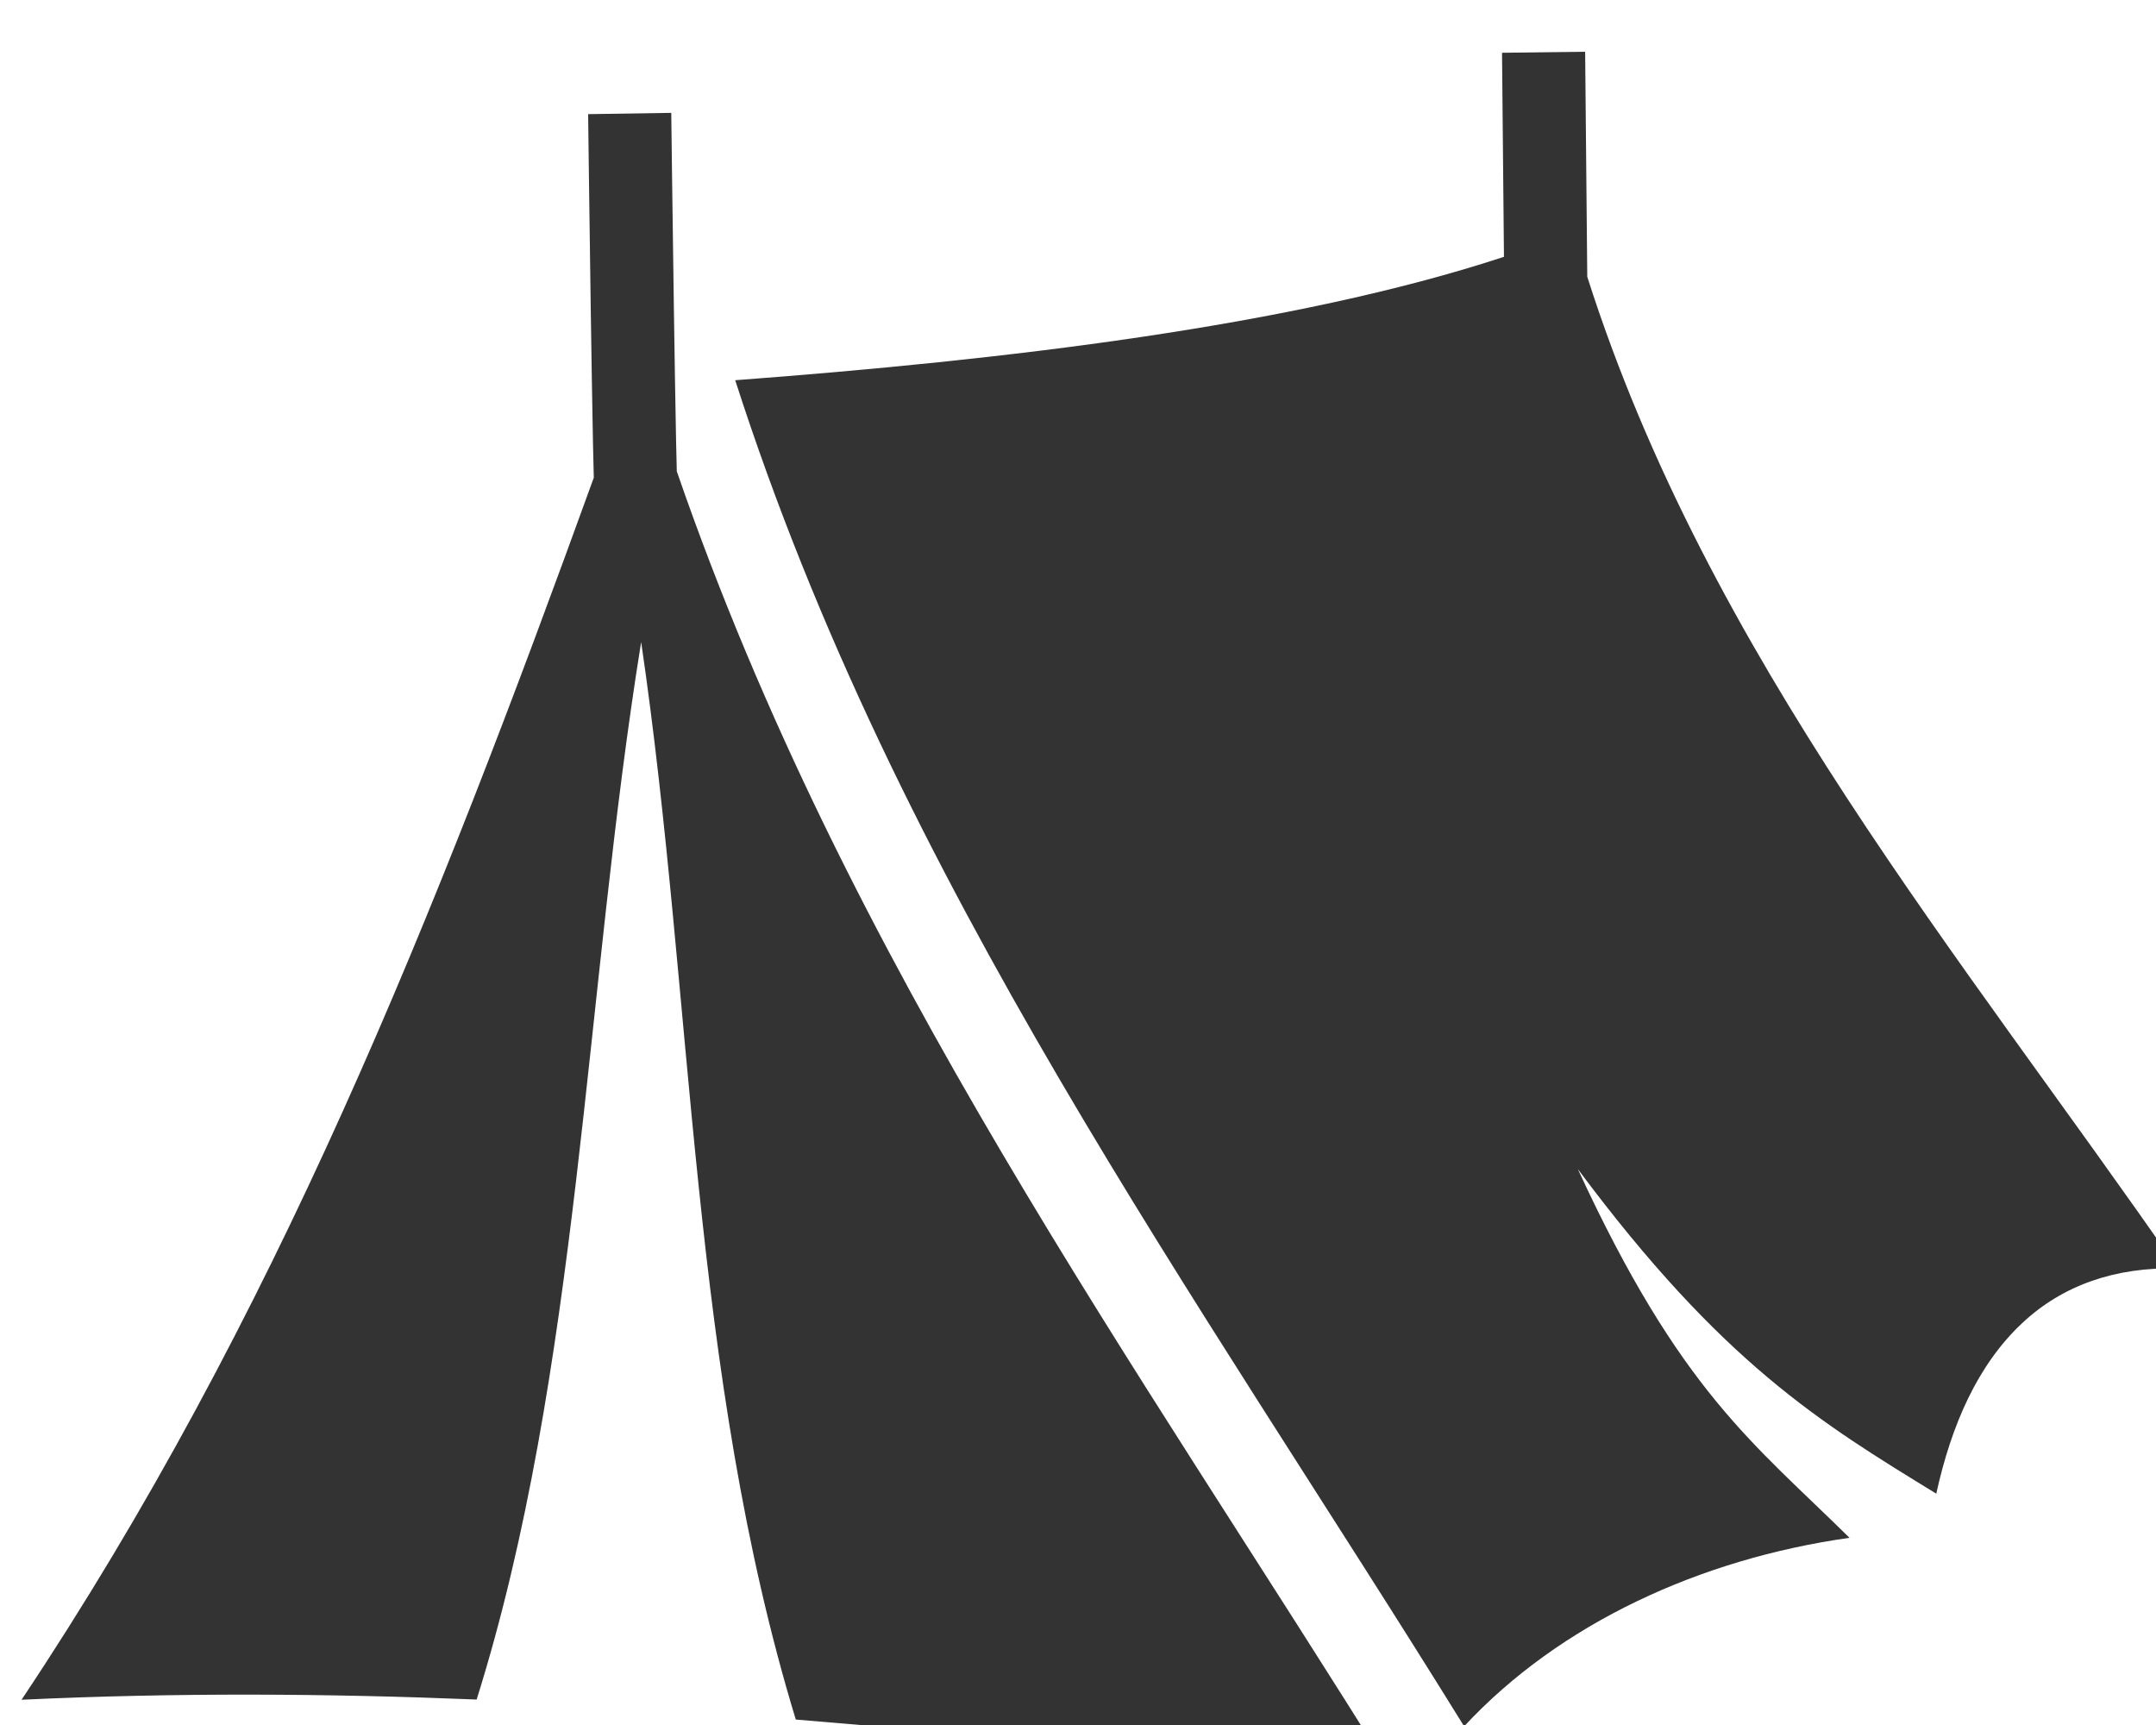 <svg width="125" height="100" viewBox="0 0 125 100" fill="none" xmlns="http://www.w3.org/2000/svg">
<g clip-path="url(#clip0_92_30)">
<path d="M91.903 3L87.084 3.059L87.196 14.888C74.941 18.92 58.139 20.878 42.626 22.042C52.023 51.262 69.227 74.778 84.886 100.076C90.433 94.111 98.569 90.37 107.23 89.148C101.662 83.652 97.422 80.66 91.479 67.771C99.851 79.026 105.556 82.48 112.261 86.589C113.135 82.615 114.654 79.112 117.273 76.673C119.593 74.512 122.635 73.439 126.25 73.534C113.701 55.397 99.03 38.01 92.026 16.044L91.903 3ZM38.918 6.543L34.099 6.617C34.099 6.617 34.166 12.183 34.249 17.837C34.291 20.664 34.336 23.513 34.38 25.706C34.396 26.506 34.412 27.096 34.427 27.691C25.223 53.102 15.912 76.549 1.25 98.536C10.255 98.115 19.007 98.171 27.635 98.524C33.596 79.521 33.886 57.598 37.173 37.219C40.23 58.026 40.002 79.538 46.138 99.684C57.64 100.619 69.079 101.869 80.768 103C65.864 78.979 49.12 55.949 39.239 27.323C39.226 26.782 39.212 26.292 39.198 25.582C39.155 23.41 39.109 20.567 39.068 17.746C38.985 12.103 38.918 6.543 38.918 6.543Z" fill="#333333"/>
</g>
<defs>
<clipPath id="clip0_92_30">
<rect width="125" height="100" fill="white"/>
</clipPath>
</defs>
</svg>
